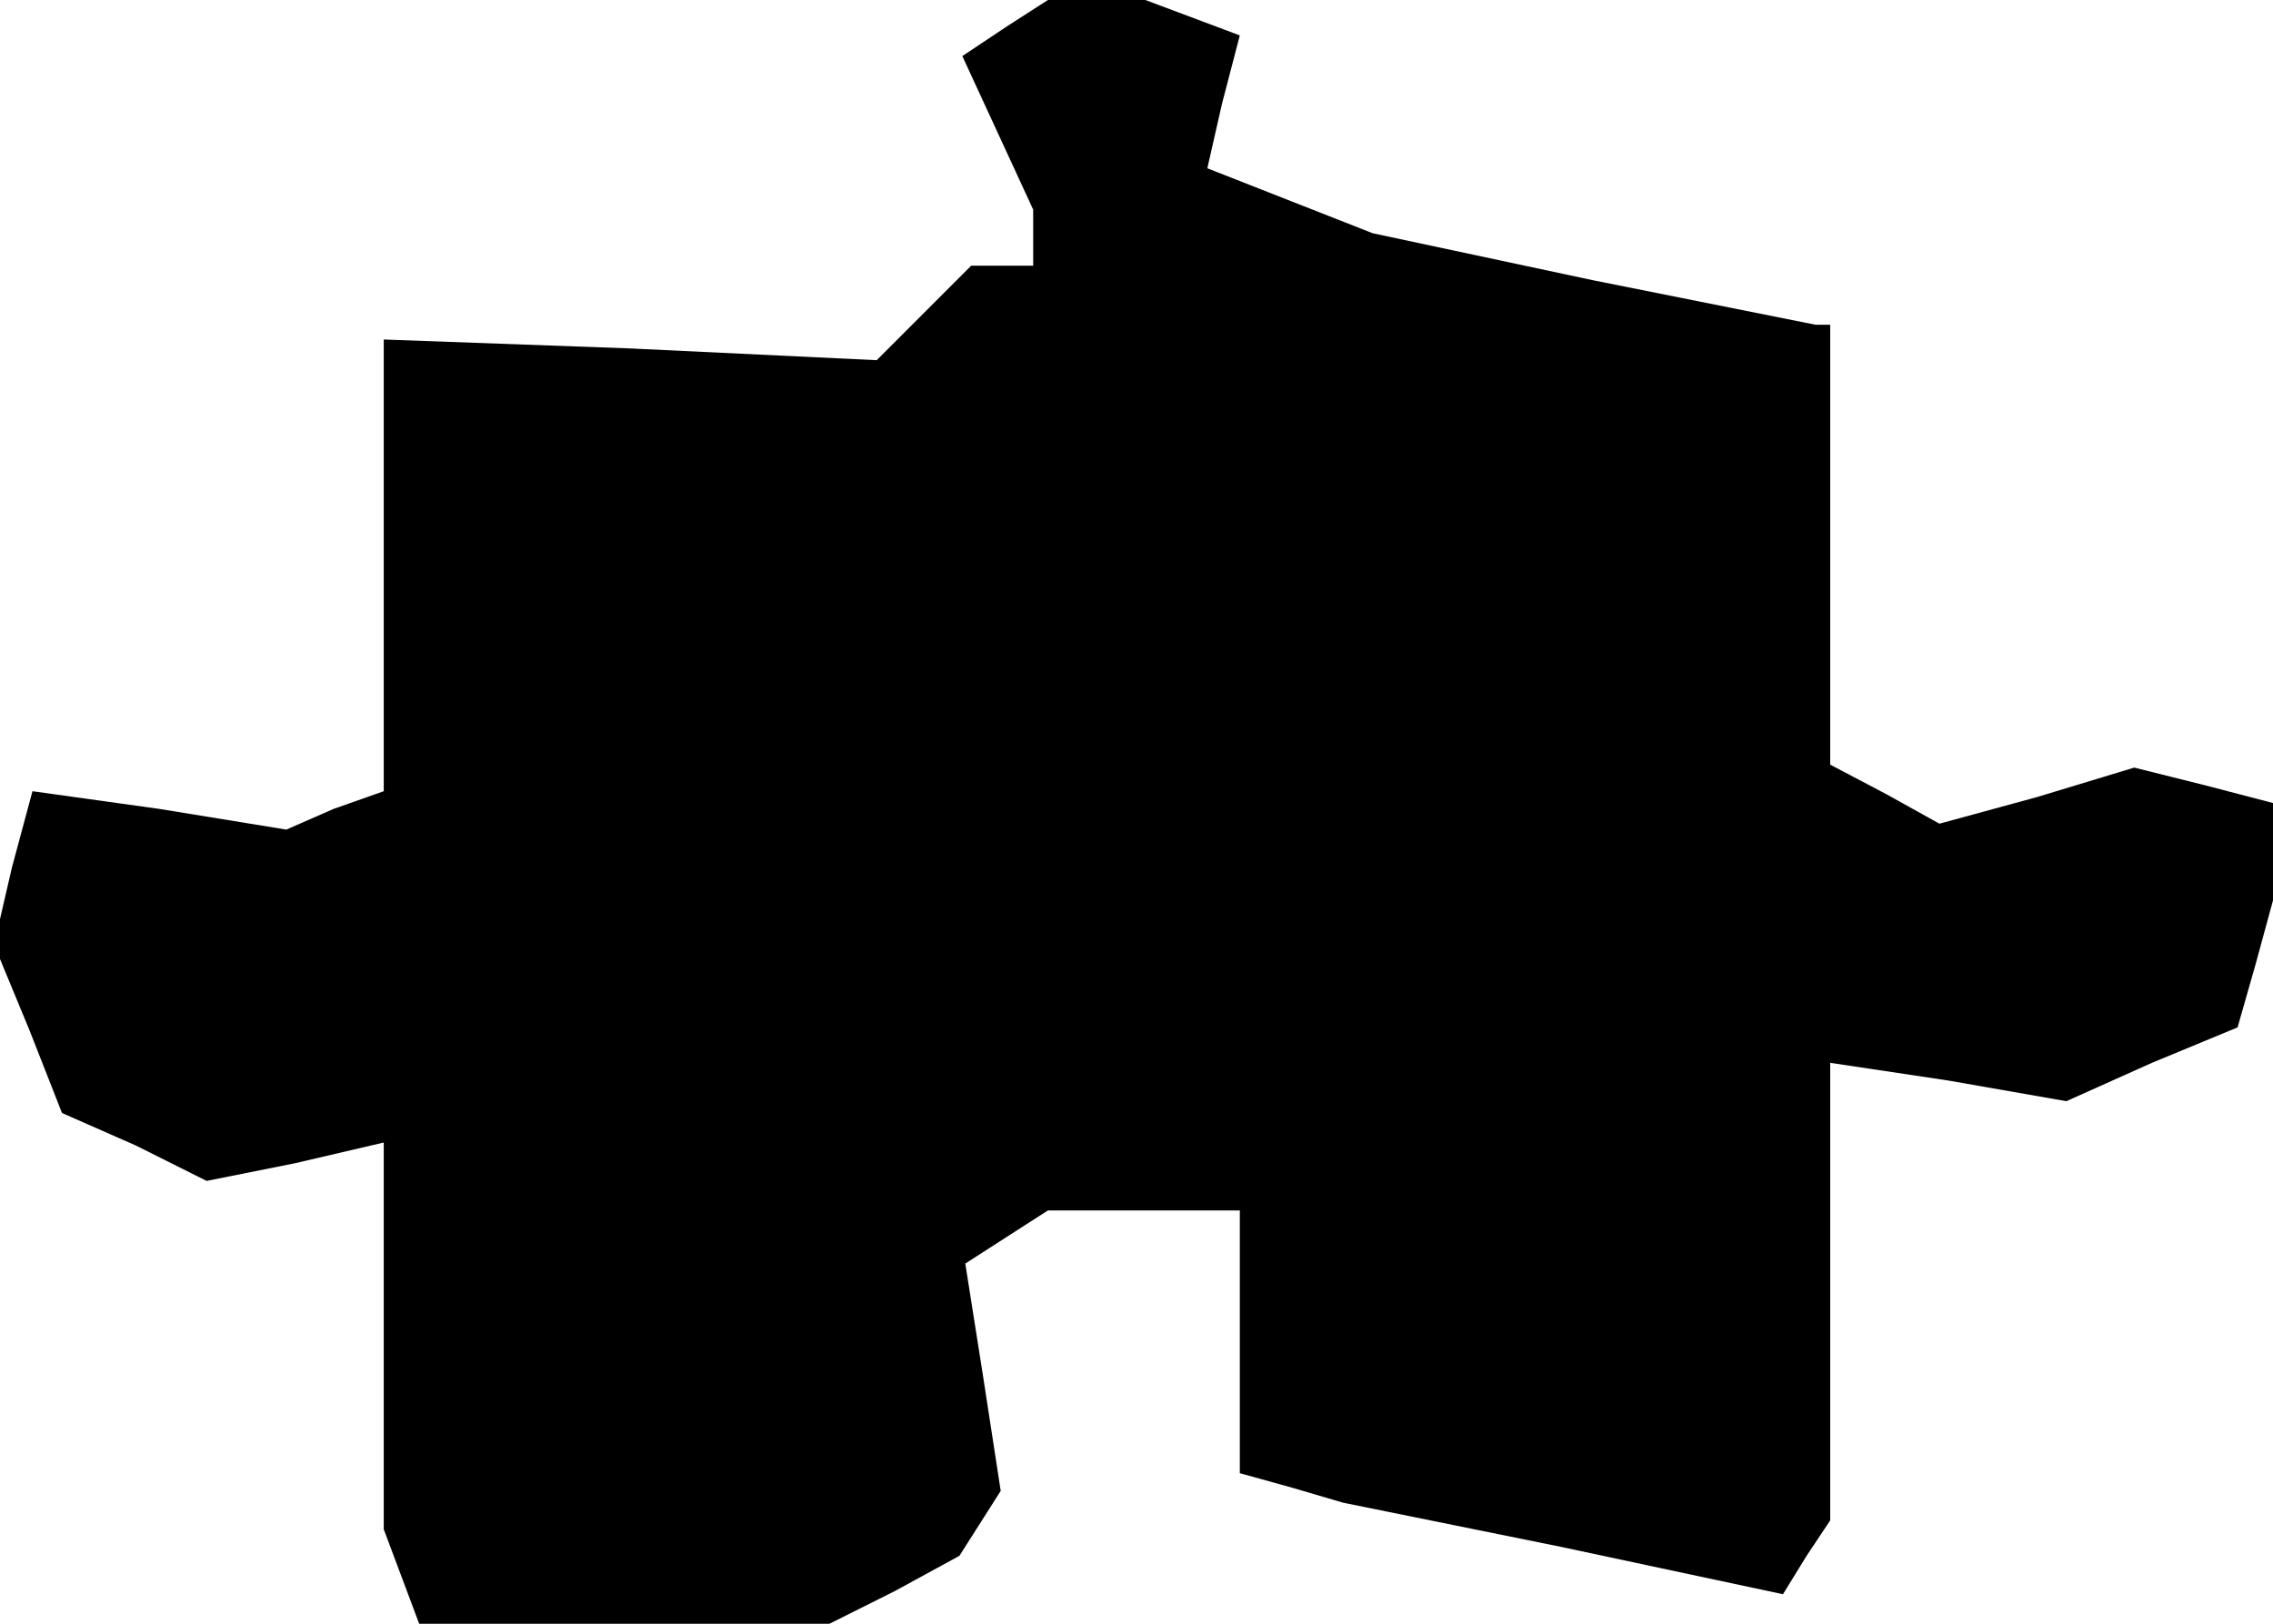 <?xml version="1.0" standalone="no"?>
<!DOCTYPE svg PUBLIC "-//W3C//DTD SVG 20010904//EN"
 "http://www.w3.org/TR/2001/REC-SVG-20010904/DTD/svg10.dtd">
<svg version="1.0" xmlns="http://www.w3.org/2000/svg"
 width="77pt" height="55pt" viewBox="0 0 77 55"
 preserveAspectRatio="xMidYMid meet">
<g transform="translate(0,55) scale(0.1,-0.1)"
fill="#000000" stroke="none">
<path d="M341 541 l-15 -10 12 -26 12 -26 0 -9 0 -10 -11 0 -10 0 -16 -16 -16
-16 -84 4 -83 3 0 -76 0 -77 -17 -6 -16 -7 -43 7 -43 6 -7 -26 -6 -26 12 -29
11 -28 25 -11 24 -12 30 6 30 7 0 -66 0 -65 6 -16 6 -16 70 0 69 0 22 11 22
12 7 11 7 11 -6 39 -6 38 14 9 14 9 33 0 32 0 0 -44 0 -45 18 -5 17 -5 74 -15
75 -16 8 13 8 12 0 78 0 77 40 -6 40 -7 29 13 29 12 6 21 6 22 0 16 0 17 -23
6 -24 6 -33 -10 -33 -9 -18 10 -19 10 0 74 0 75 -2 0 -3 0 -75 15 -75 16 -28
11 -28 11 5 22 6 23 -16 6 -16 6 -16 0 -17 0 -14 -9z"/>
</g>
</svg>
